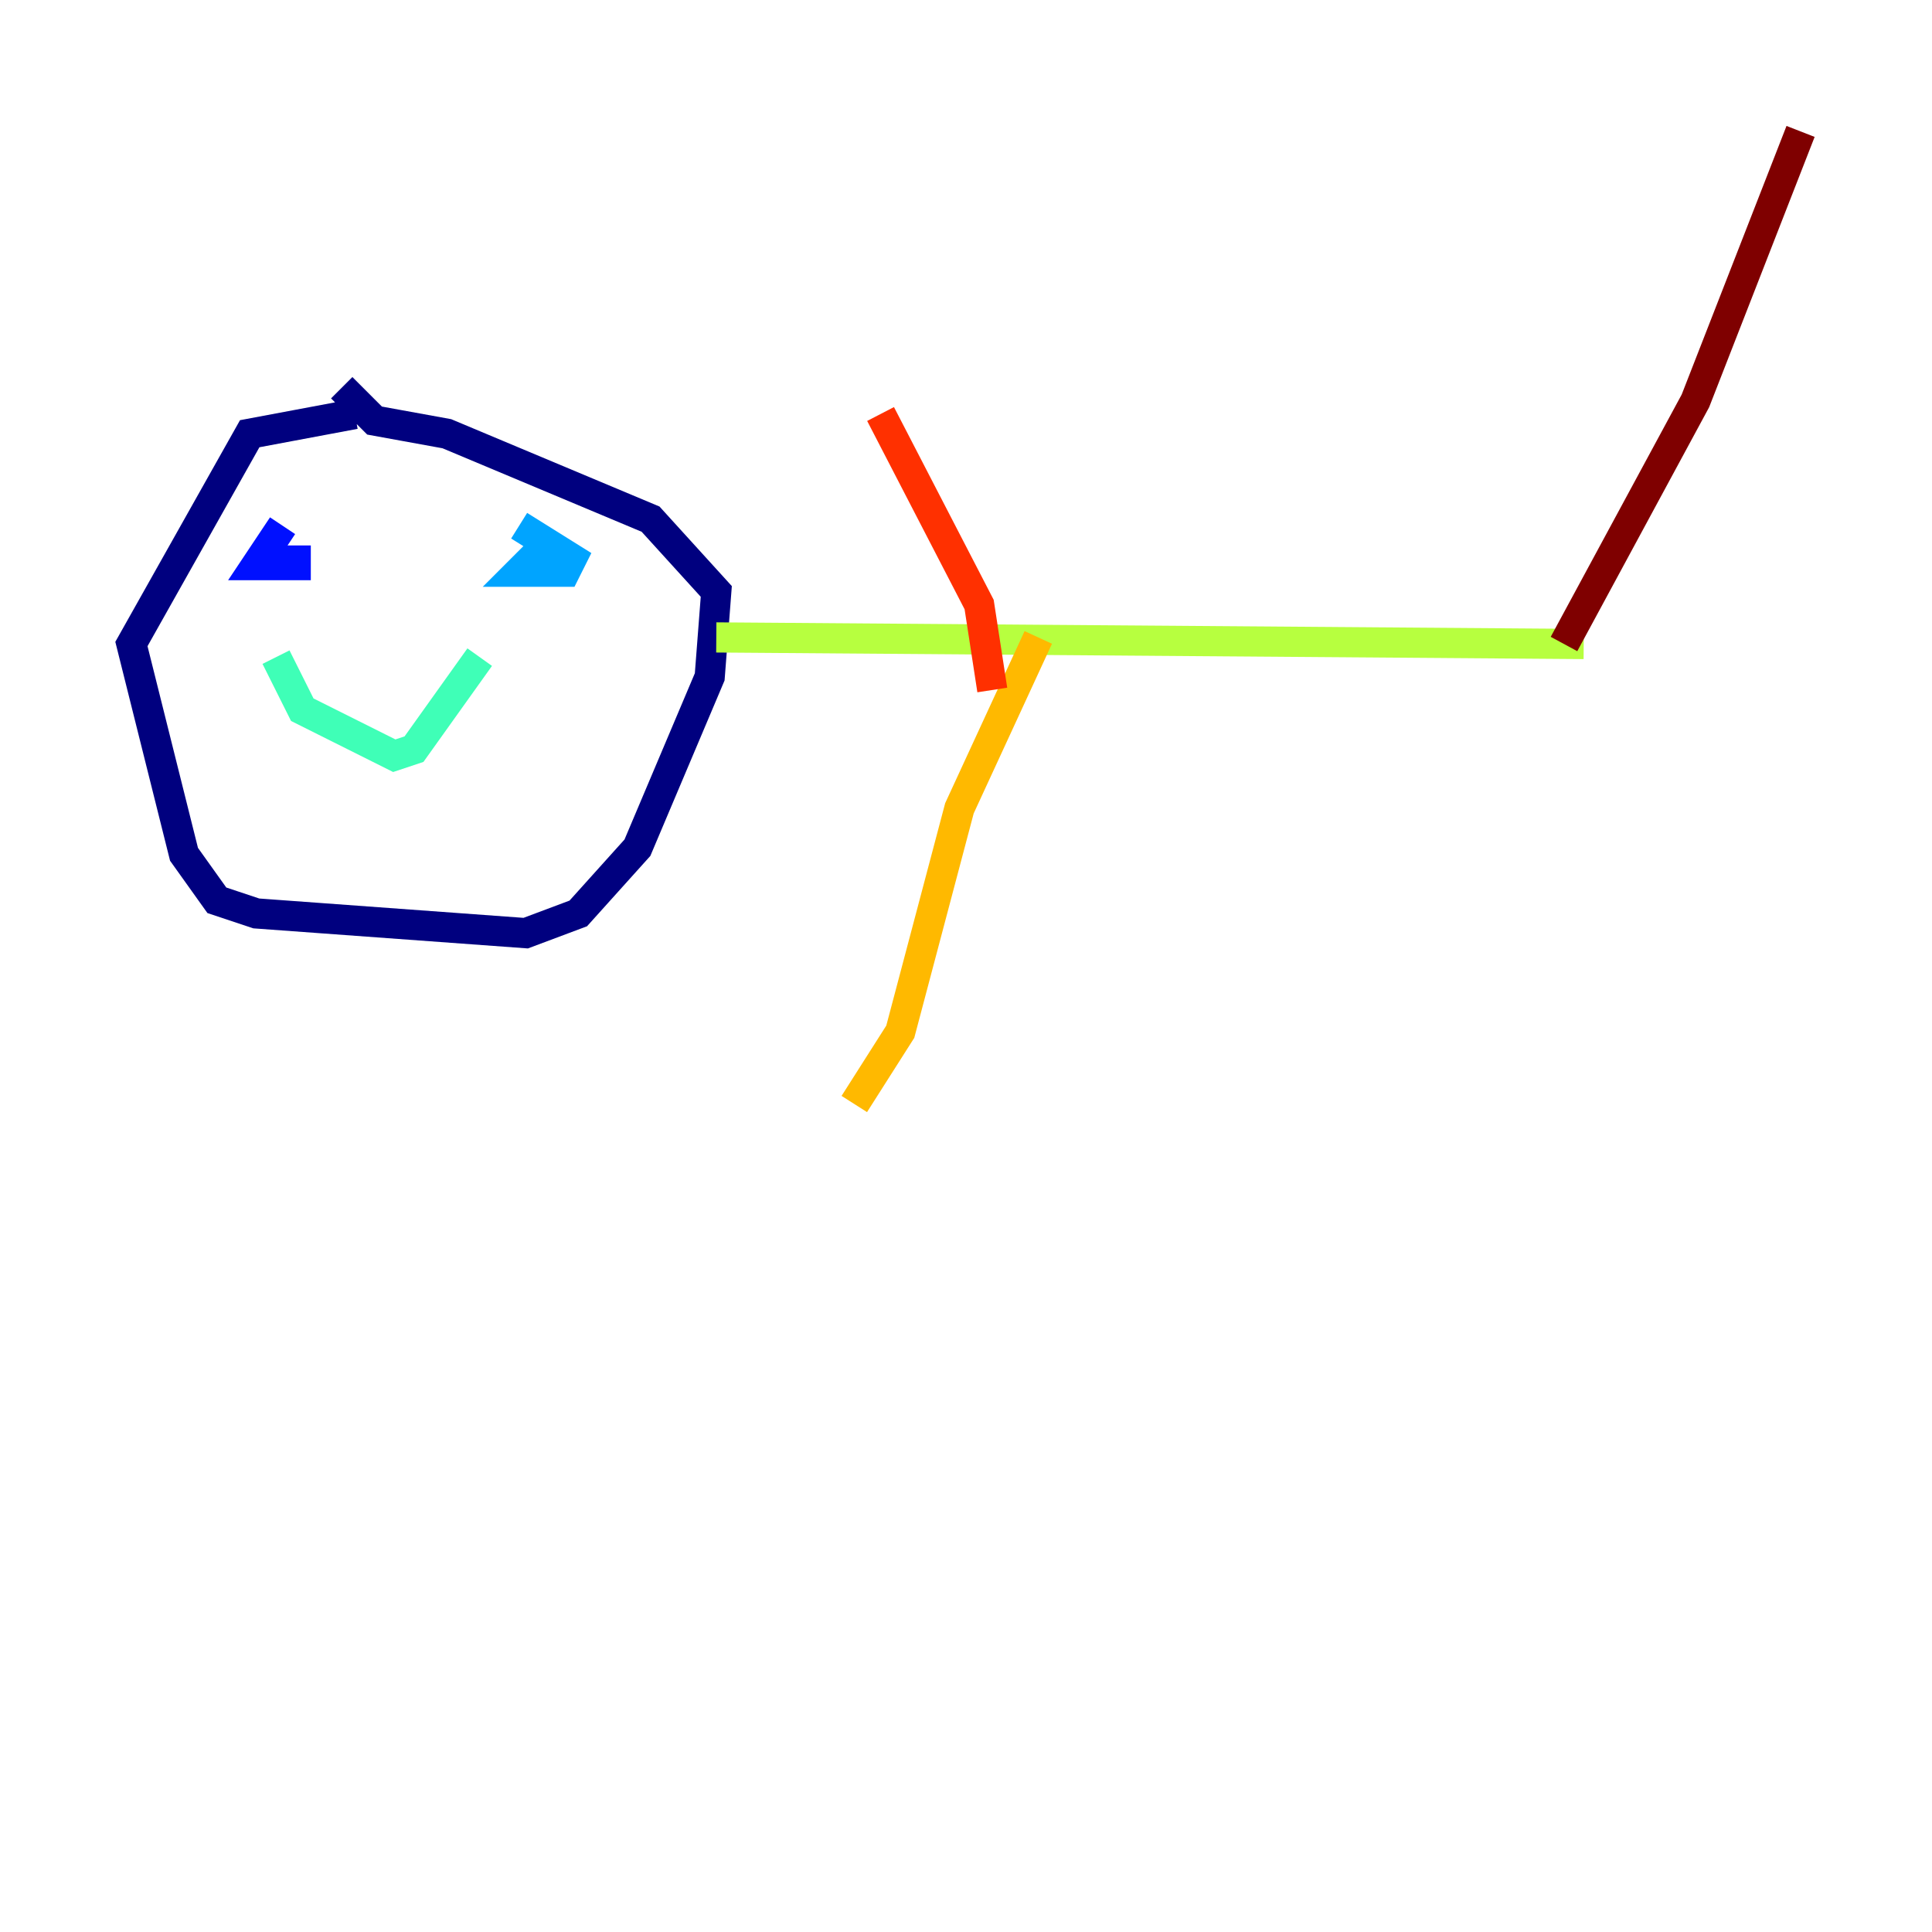 <?xml version="1.0" encoding="utf-8" ?>
<svg baseProfile="tiny" height="128" version="1.2" viewBox="0,0,128,128" width="128" xmlns="http://www.w3.org/2000/svg" xmlns:ev="http://www.w3.org/2001/xml-events" xmlns:xlink="http://www.w3.org/1999/xlink"><defs /><polyline fill="none" points="23.51,27.429 16.544,28.735 8.707,42.667 12.191,56.599 14.367,59.646 16.98,60.517 34.83,61.823 38.313,60.517 42.231,56.163 47.02,44.843 47.456,39.184 43.102,34.395 29.605,28.735 24.816,27.864 22.64,25.687" stroke="#00007f" stroke-width="2" /><polyline fill="none" points="18.721,34.83 16.98,37.442 19.592,37.442 19.592,36.136" stroke="#0010ff" stroke-width="2" /><polyline fill="none" points="35.701,36.571 34.395,37.878 37.442,37.878 37.878,37.007 34.395,34.83" stroke="#00a4ff" stroke-width="2" /><polyline fill="none" points="18.286,43.537 20.027,47.02 26.122,50.068 27.429,49.633 31.782,43.537" stroke="#3fffb7" stroke-width="2" /><polyline fill="none" points="47.456,42.231 104.925,42.667" stroke="#b7ff3f" stroke-width="2" /><polyline fill="none" points="68.789,42.231 63.565,53.551 59.646,68.354 56.599,73.143" stroke="#ffb900" stroke-width="2" /><polyline fill="none" points="58.34,27.429 64.871,40.054 65.742,45.714" stroke="#ff3000" stroke-width="2" /><polyline fill="none" points="103.619,42.667 112.326,26.558 119.293,8.707" stroke="#7f0000" stroke-width="2" /></svg>